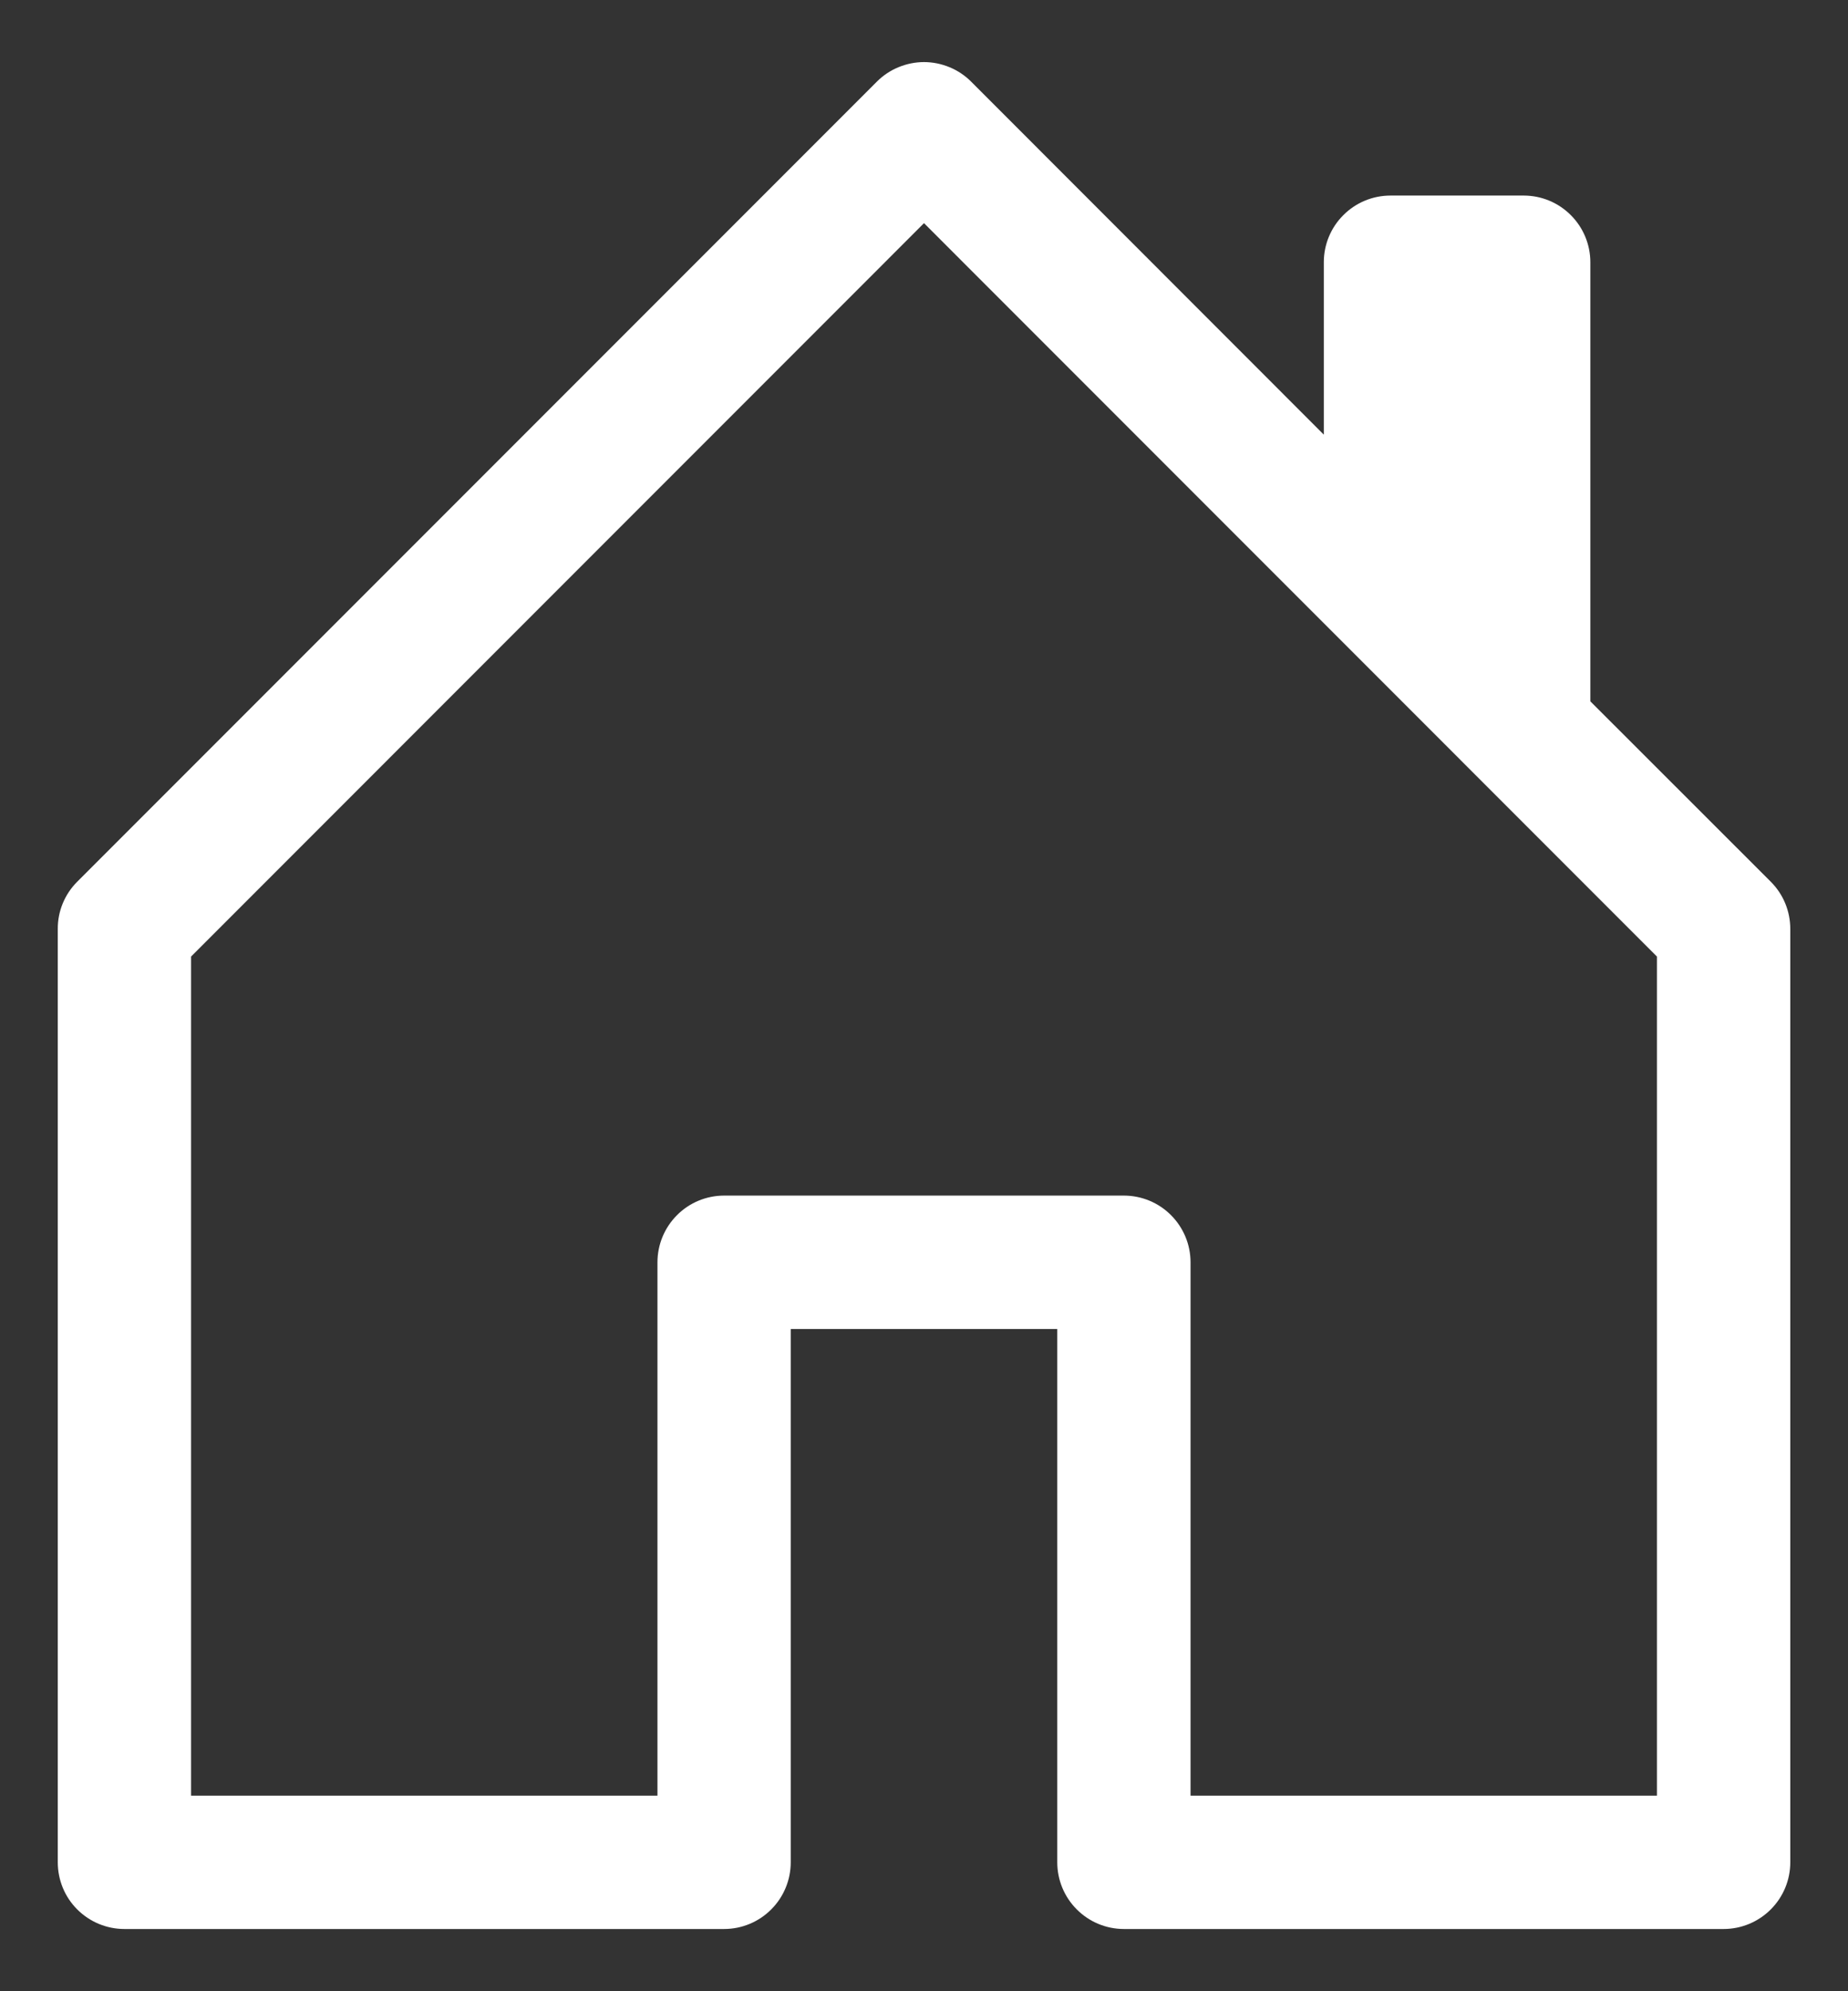 <svg width="26" height="28" viewBox="0 0 26 28" fill="none" xmlns="http://www.w3.org/2000/svg">
<rect x="0" y="0" width="26" height="28" fill="#333333" stroke="none"/>
<path d="M13.664 1.149C13.577 1.061 13.473 0.992 13.359 0.945C13.245 0.898 13.123 0.873 13 0.873C12.877 0.873 12.755 0.898 12.641 0.945C12.527 0.992 12.423 1.061 12.336 1.149L1.086 12.399C0.999 12.486 0.93 12.589 0.883 12.703C0.836 12.817 0.812 12.939 0.813 13.062V26.188C0.813 26.436 0.911 26.675 1.087 26.85C1.263 27.026 1.501 27.125 1.75 27.125H10.188C10.436 27.125 10.675 27.026 10.85 26.85C11.026 26.675 11.125 26.436 11.125 26.188V18.688H14.875V26.188C14.875 26.436 14.974 26.675 15.15 26.85C15.325 27.026 15.564 27.125 15.812 27.125H24.25C24.499 27.125 24.737 27.026 24.913 26.85C25.089 26.675 25.188 26.436 25.188 26.188V13.062C25.188 12.939 25.164 12.817 25.117 12.703C25.07 12.589 25.001 12.486 24.914 12.399L22.375 9.862V3.687C22.375 3.439 22.276 3.2 22.1 3.025C21.925 2.849 21.686 2.75 21.438 2.75H19.562C19.314 2.75 19.075 2.849 18.9 3.025C18.724 3.2 18.625 3.439 18.625 3.687V6.112L13.664 1.149ZM2.688 25.25V13.451L13 3.138L23.312 13.451V25.25H16.75V17.75C16.75 17.501 16.651 17.263 16.475 17.087C16.3 16.911 16.061 16.812 15.812 16.812H10.188C9.939 16.812 9.7 16.911 9.525 17.087C9.349 17.263 9.25 17.501 9.25 17.75V25.25H2.688Z" fill="white"/>
</svg>
